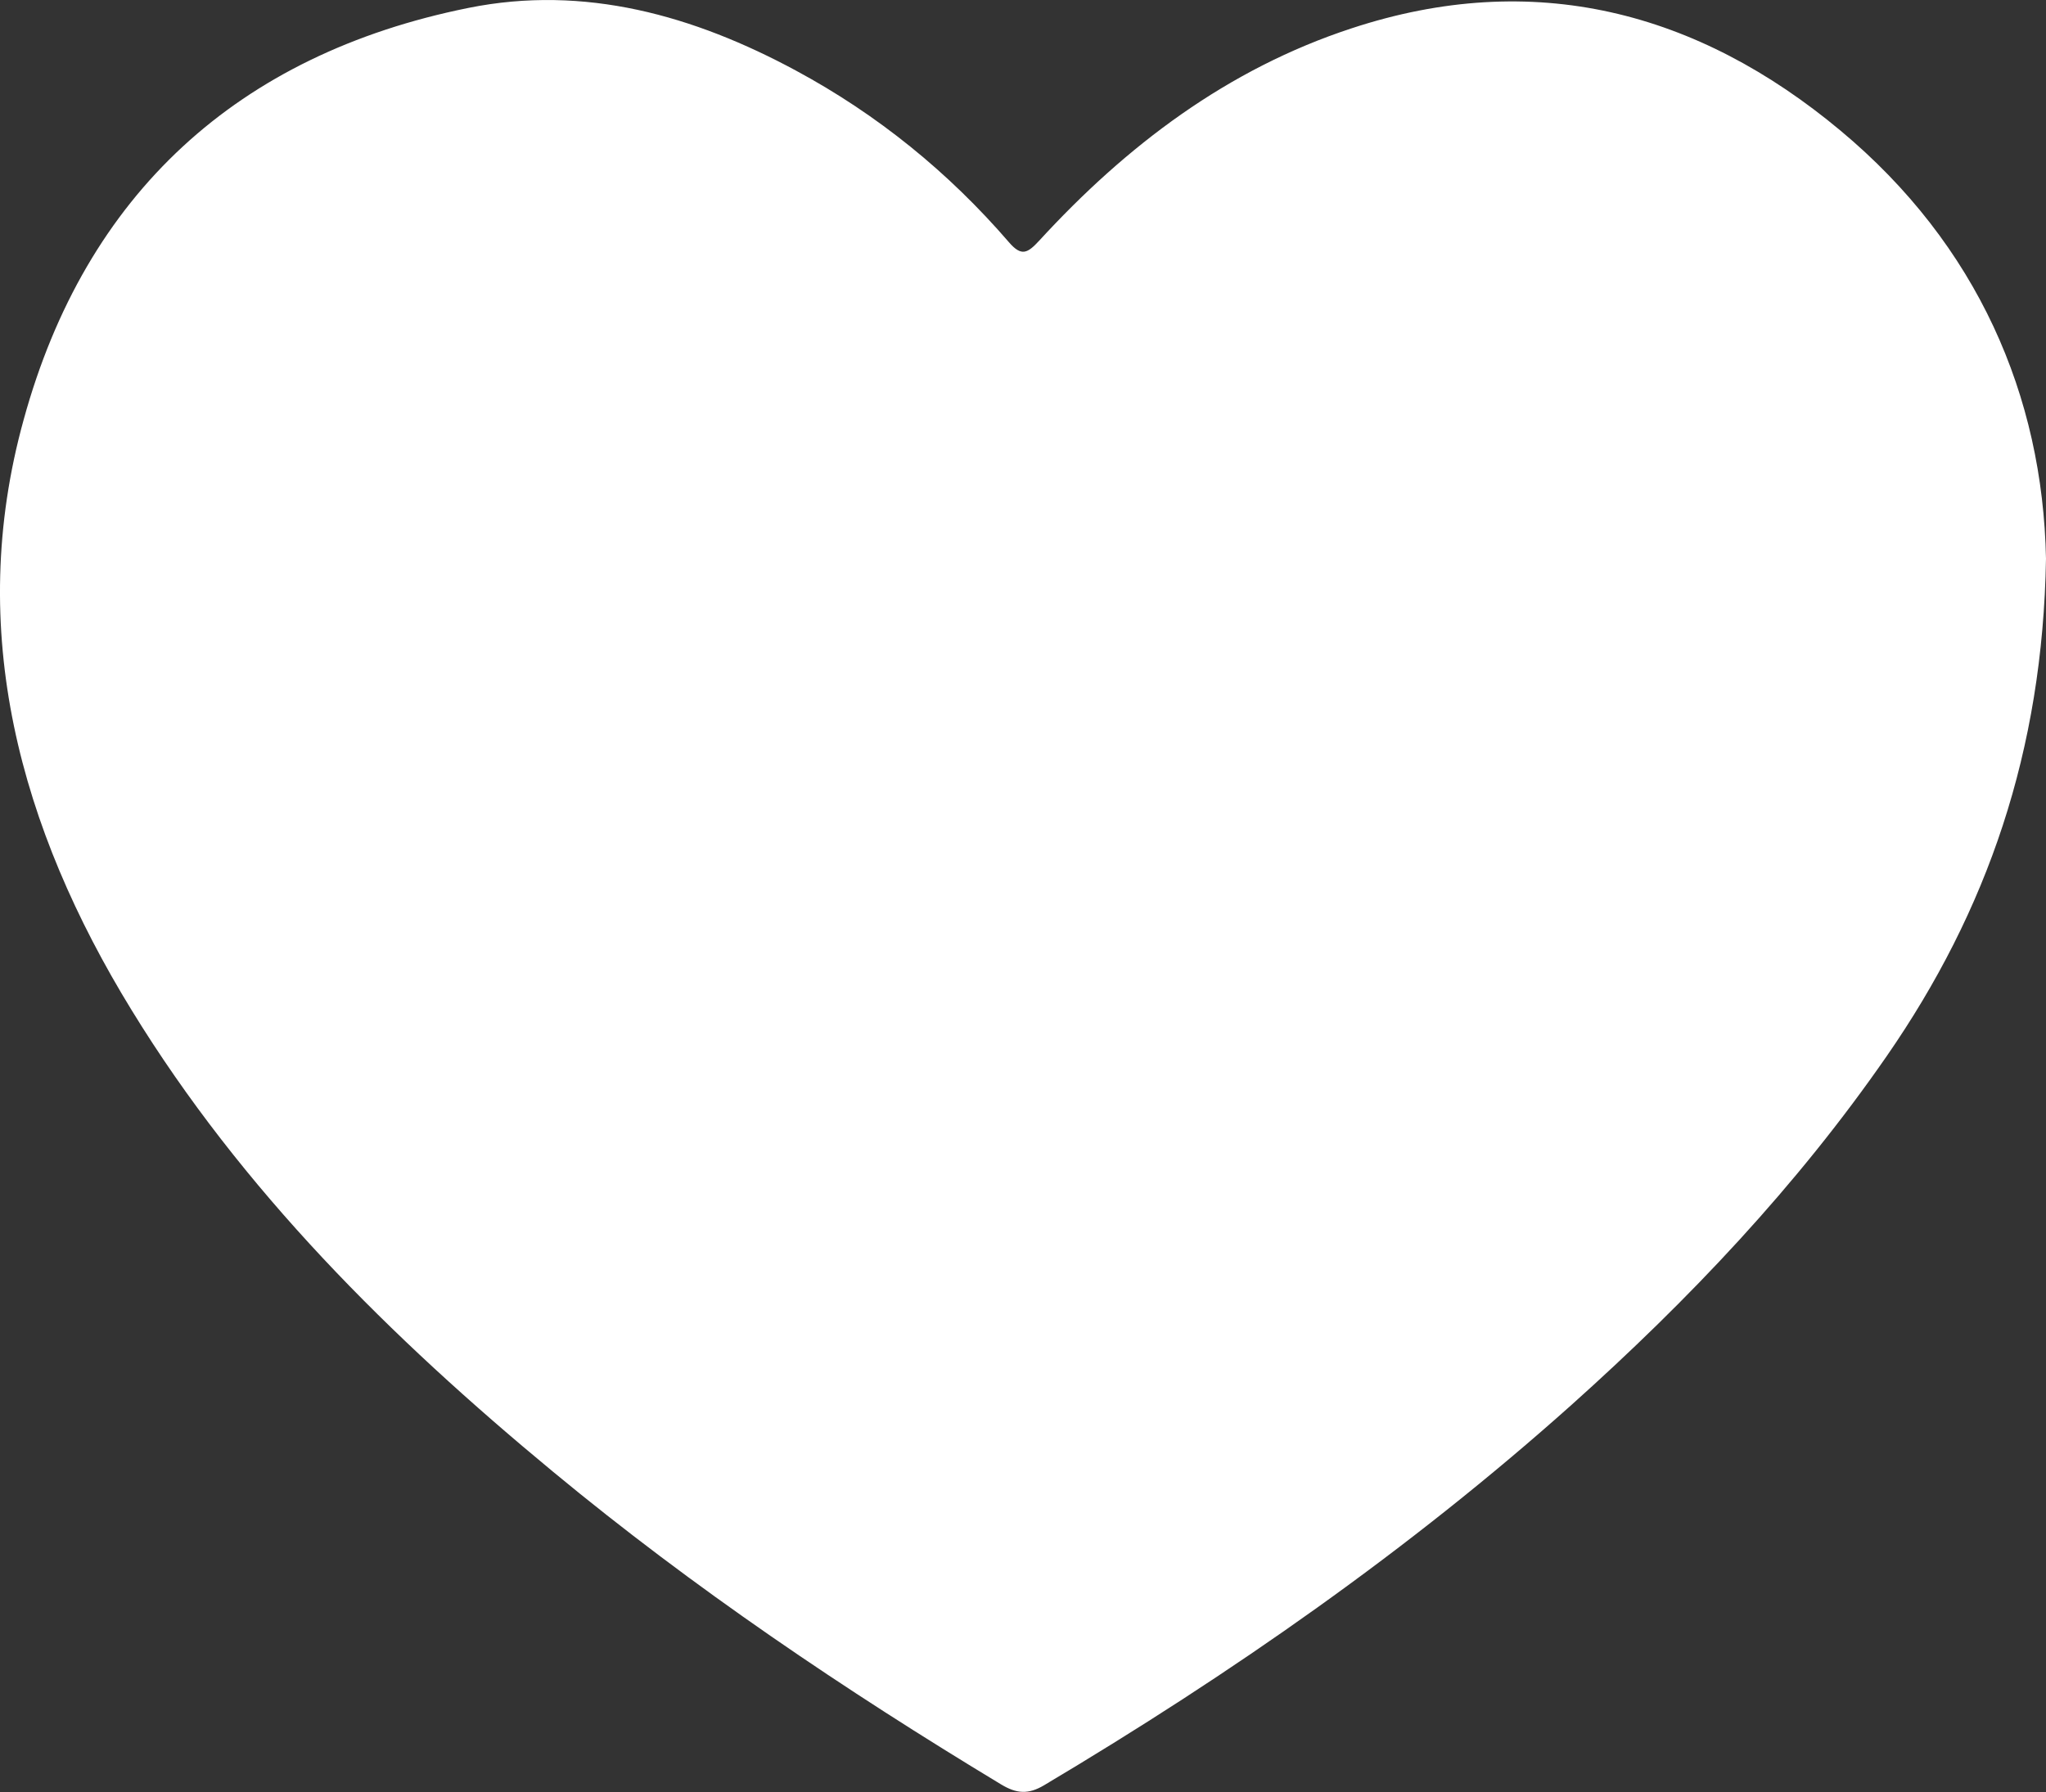<?xml version="1.0" encoding="UTF-8"?>
<svg id="Capa_2" data-name="Capa 2" xmlns="http://www.w3.org/2000/svg" viewBox="0 0 70 61.32">
  <rect x="0" y="0" width="70" height="61.32" fill="#333333" stroke="none"/>
  <defs>
    <style>
      .cls-1 {
        fill: #fff;
      }
    </style>
  </defs>
  <g id="Capa_1-2" data-name="Capa 1">
    <path class="cls-1" d="m70,19.11c-.11,6.6-2.01,12.06-5.45,17.03-3.08,4.45-6.76,8.33-10.78,11.93-5.56,4.97-11.65,9.21-18.05,13.02-.54.32-.94.29-1.47-.03-5.35-3.23-10.51-6.71-15.33-10.7-5.55-4.59-10.64-9.63-14.42-15.8C.69,28.35-1.19,21.58.81,14.36,2.93,6.64,8.13,1.86,16.03.27c3.97-.8,7.71.26,11.21,2.15,2.78,1.5,5.21,3.47,7.28,5.87.43.5.64.37,1.03-.05,2.99-3.26,6.45-5.88,10.69-7.27,6.22-2.05,11.83-.59,16.73,3.5,4.69,3.91,6.92,9.08,7.03,14.65Z"/>
  </g>
</svg>